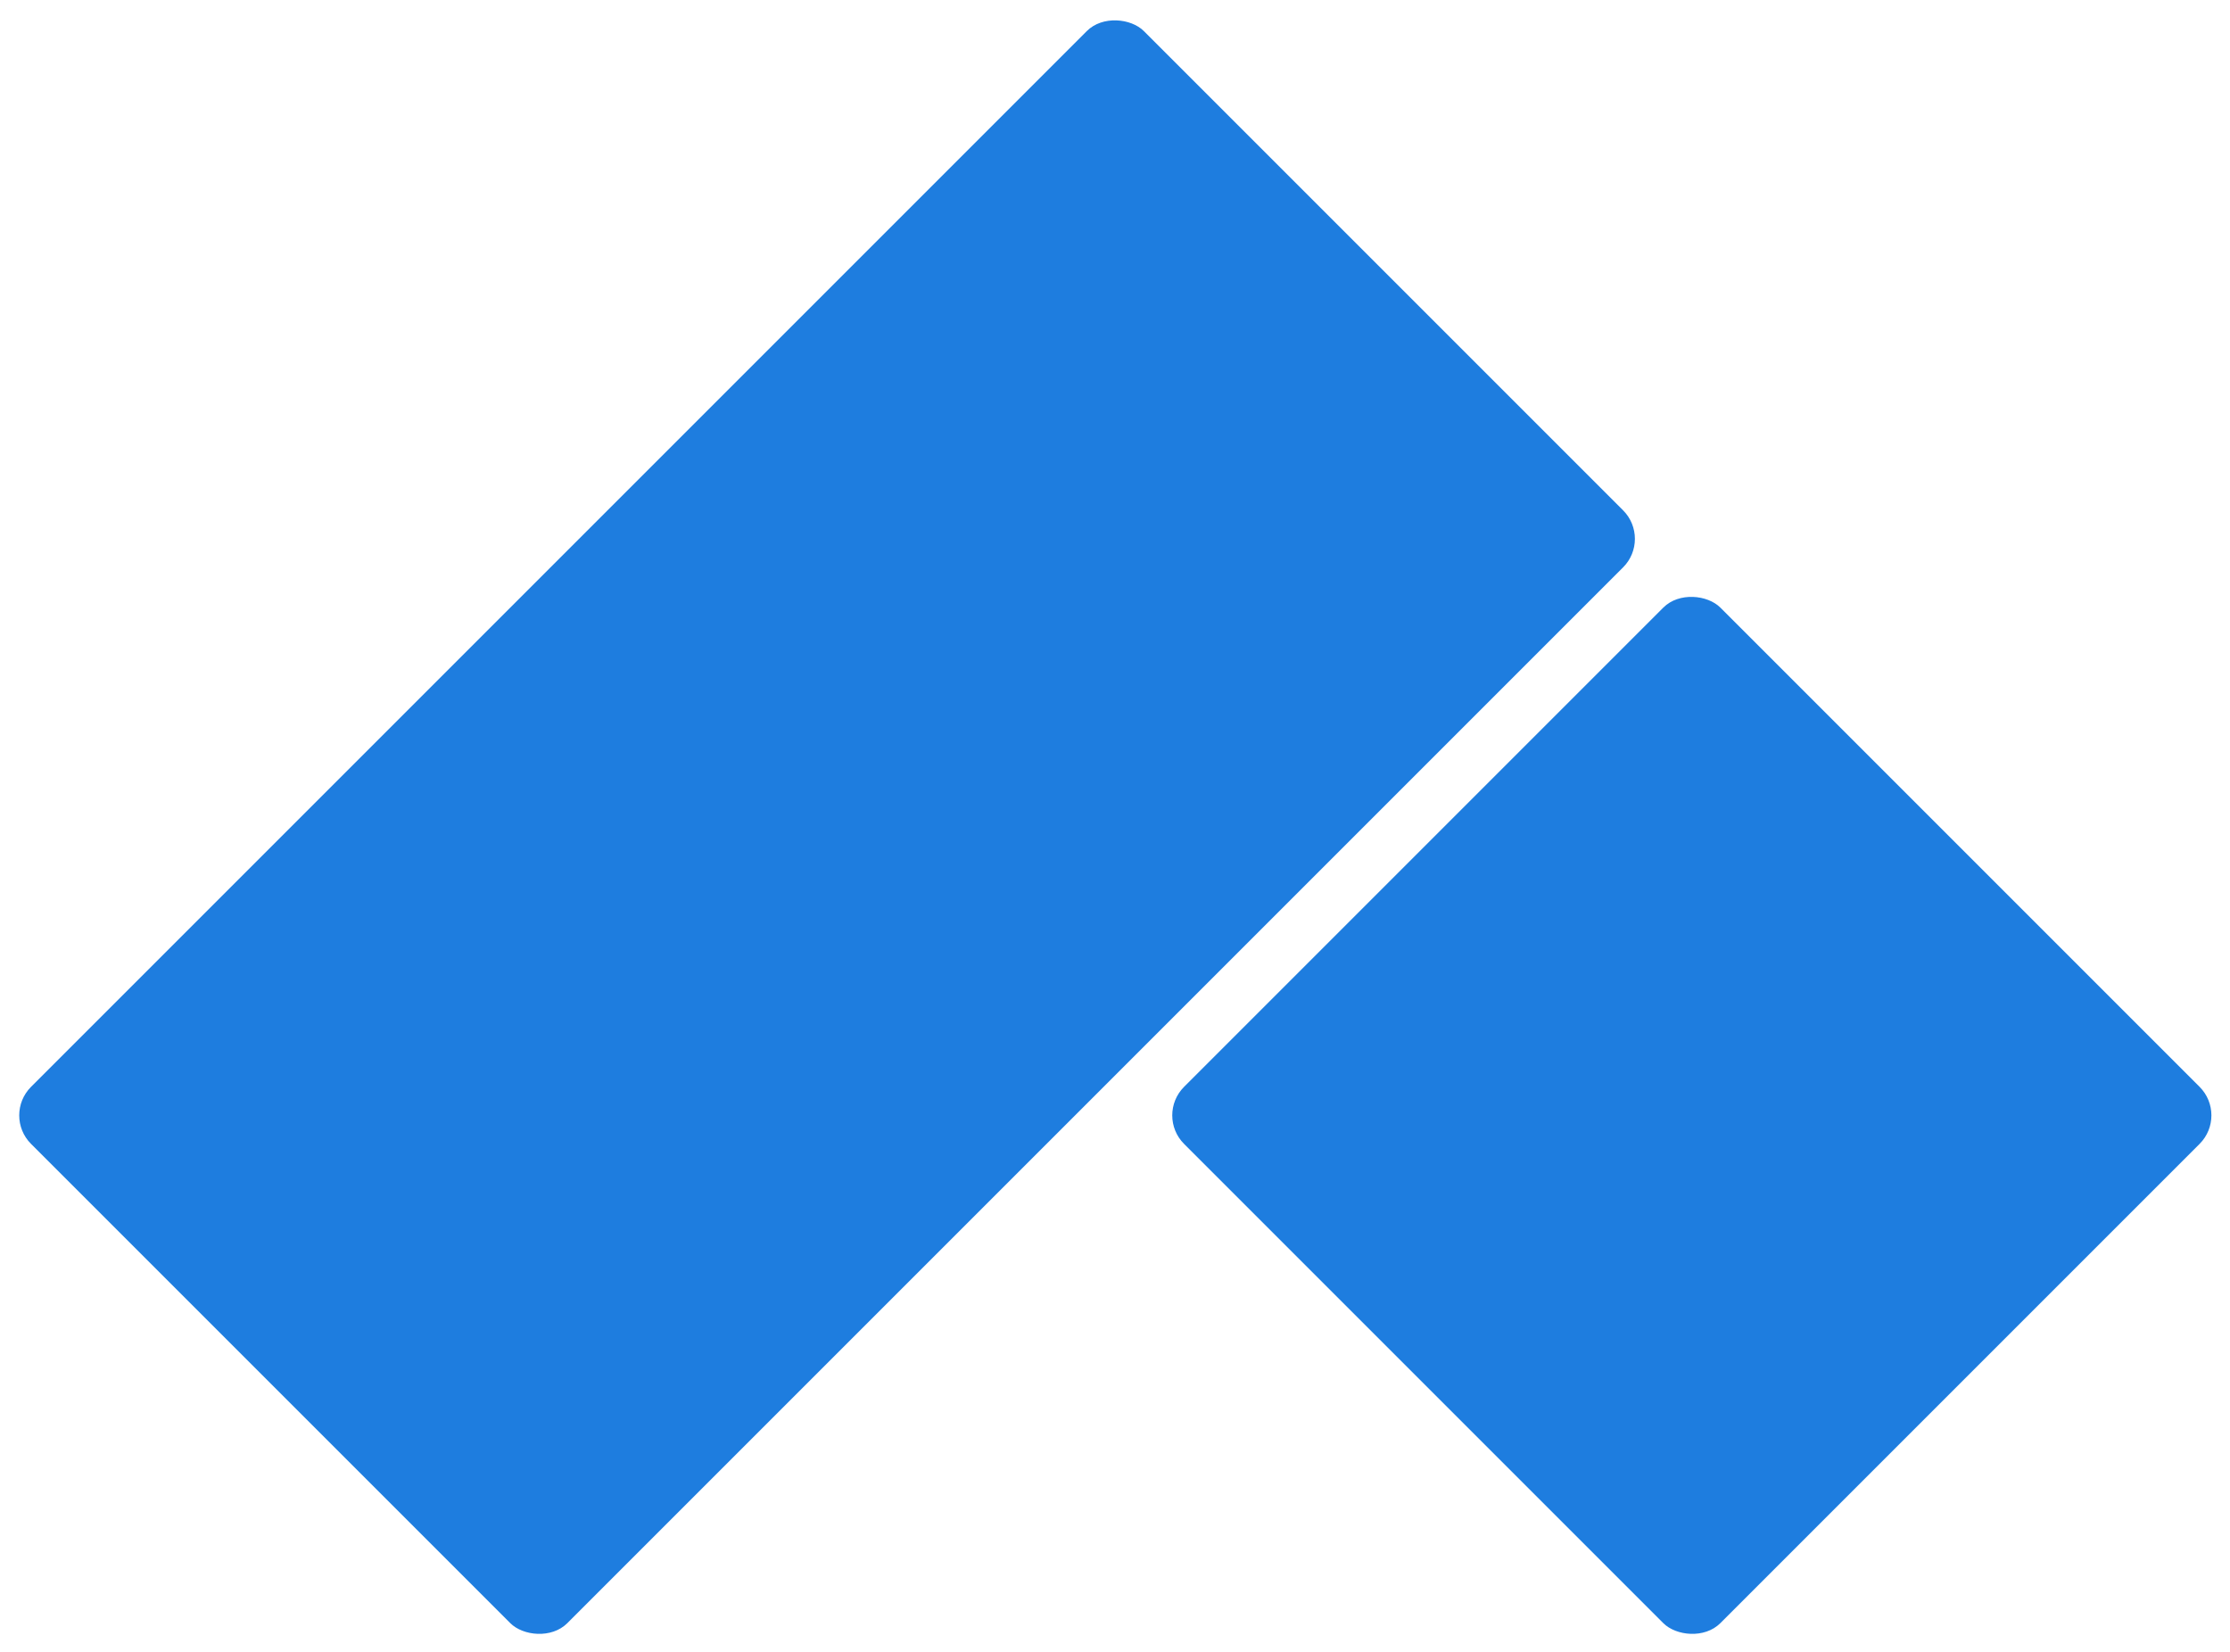 <svg width="829" height="614" viewBox="0 0 829 614" fill="none" xmlns="http://www.w3.org/2000/svg">
<rect x="0.934" y="414.634" width="585.039" height="281.946" rx="15" transform="rotate(-45 0.934 414.634)" fill="#1E7DDF"/>
<rect x="429.57" y="414.634" width="281.946" height="281.946" rx="15" transform="rotate(-45 429.57 414.634)" fill="#1E7DDF"/>
</svg>
